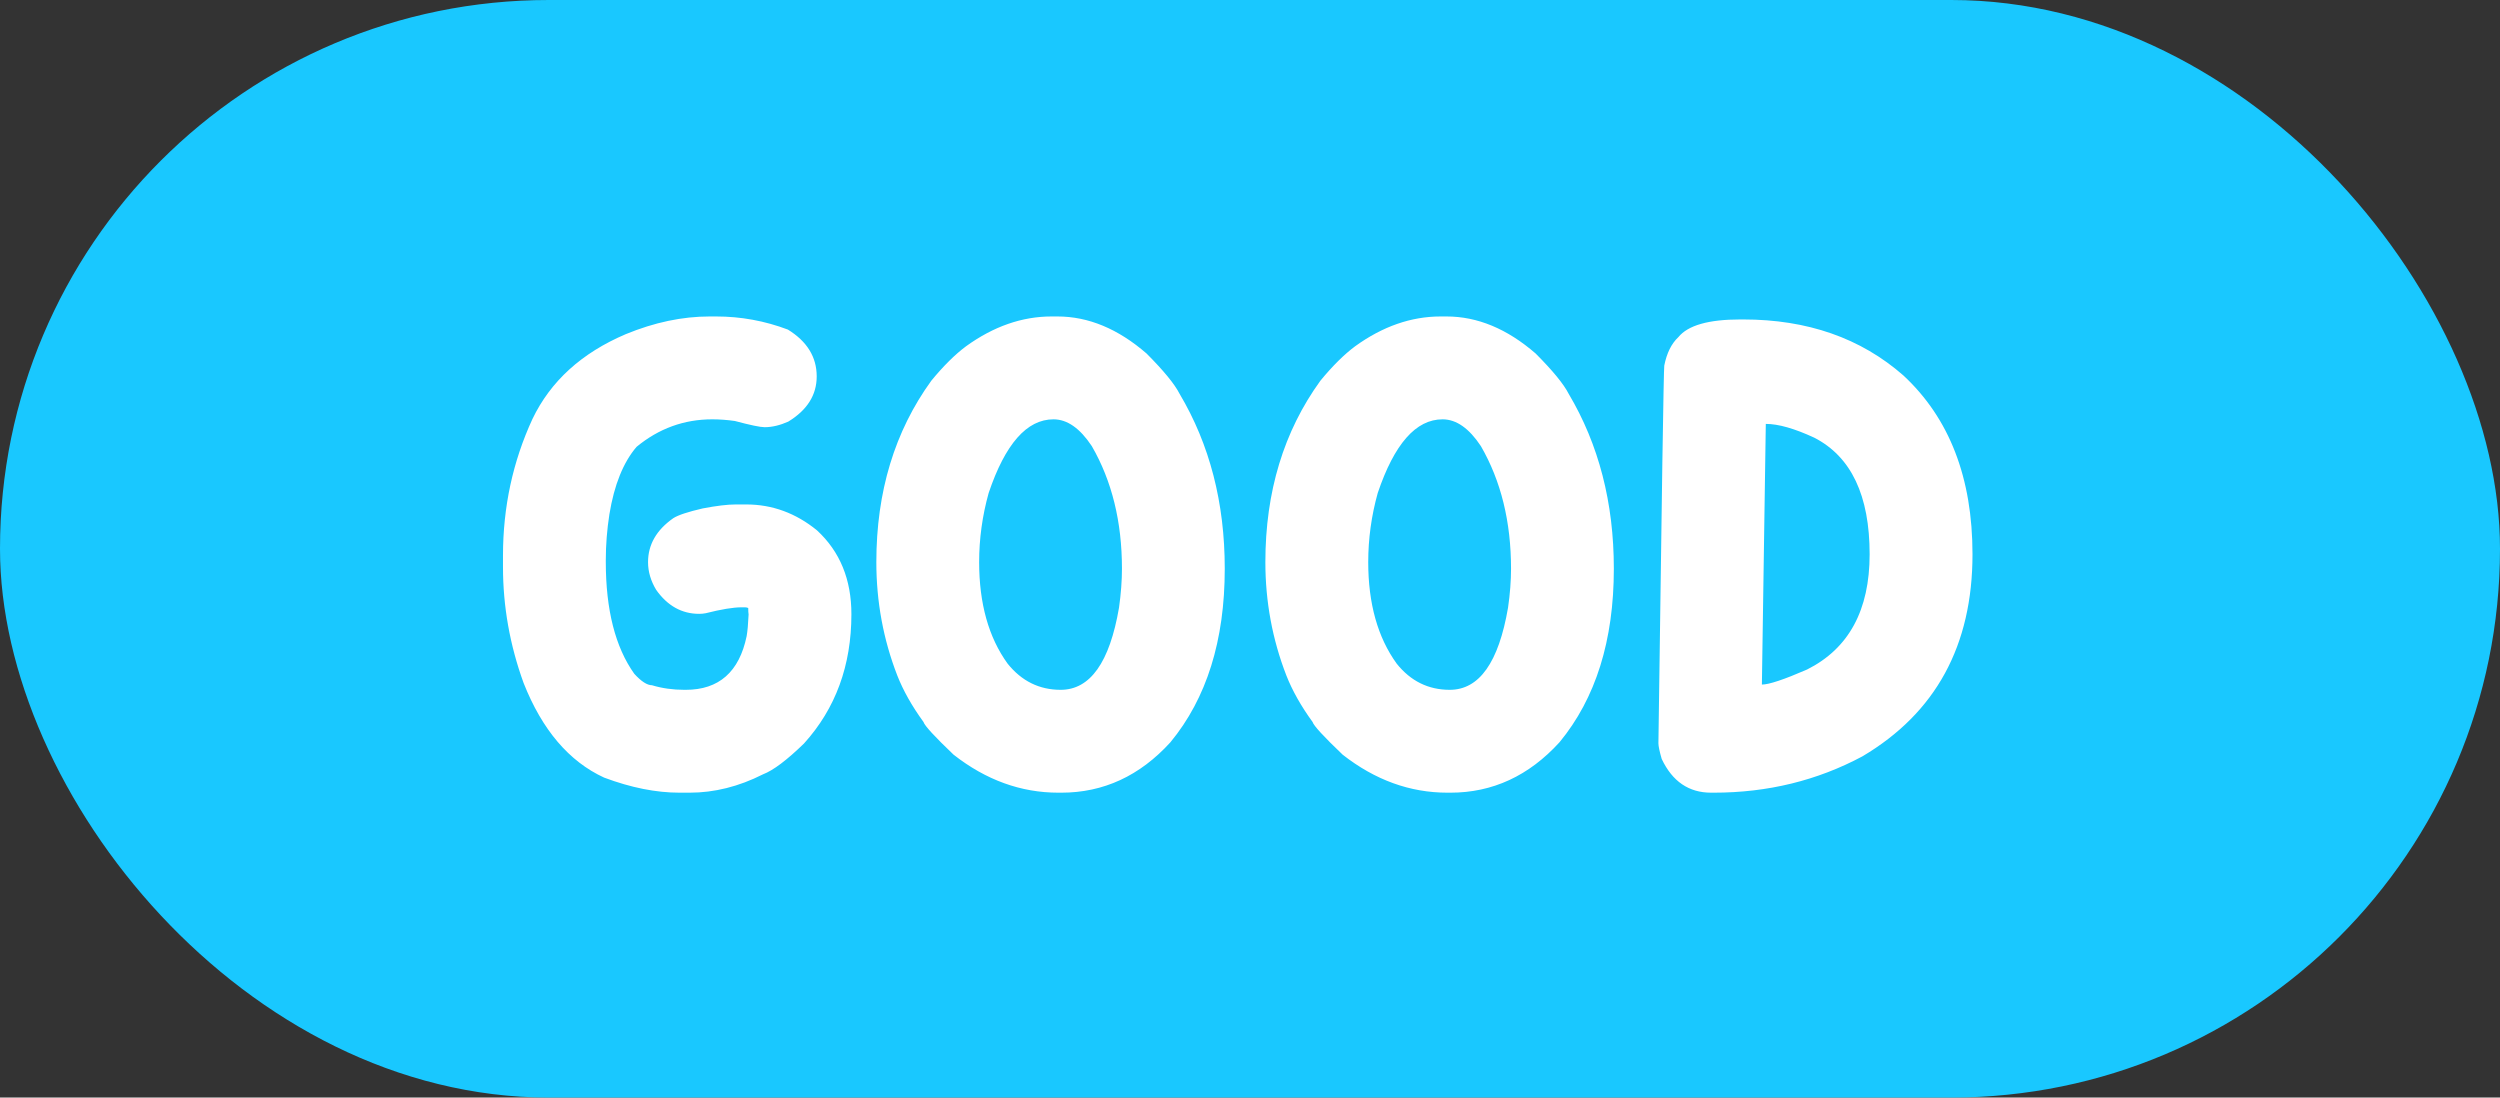 <svg width="41" height="18" viewBox="0 0 41 18" fill="none" xmlns="http://www.w3.org/2000/svg">
<rect x="0" y="0" width="41" height="18" fill="#333333" stroke="none"/>
<rect width="41" height="18" rx="9" fill="#19C8FF"/>
<path d="M11.638 5.19H11.745C12.15 5.19 12.542 5.262 12.921 5.405C13.236 5.599 13.394 5.855 13.394 6.173C13.394 6.478 13.238 6.725 12.927 6.915C12.791 6.975 12.662 7.006 12.54 7.006C12.468 7.006 12.306 6.972 12.051 6.904C11.922 6.886 11.799 6.877 11.681 6.877C11.219 6.877 10.805 7.027 10.44 7.328C10.222 7.582 10.073 7.951 9.994 8.435C9.955 8.685 9.935 8.936 9.935 9.187V9.213C9.935 10.001 10.091 10.613 10.402 11.05C10.517 11.176 10.614 11.238 10.692 11.238C10.857 11.288 11.034 11.313 11.224 11.313H11.246C11.79 11.313 12.123 11.02 12.245 10.433C12.259 10.354 12.27 10.236 12.277 10.078C12.273 10.053 12.271 10.017 12.271 9.971C12.254 9.964 12.236 9.96 12.218 9.96H12.159C12.026 9.96 11.831 9.992 11.573 10.057C11.537 10.064 11.502 10.067 11.466 10.067C11.183 10.067 10.948 9.937 10.762 9.675C10.673 9.528 10.628 9.376 10.628 9.219C10.628 8.932 10.766 8.692 11.041 8.499C11.117 8.449 11.278 8.395 11.525 8.338C11.751 8.295 11.931 8.273 12.067 8.273H12.239C12.665 8.273 13.052 8.415 13.399 8.698C13.775 9.045 13.963 9.503 13.963 10.073C13.963 10.914 13.704 11.621 13.185 12.194C12.905 12.466 12.681 12.635 12.513 12.699C12.116 12.9 11.715 13 11.31 13H11.144C10.76 13 10.349 12.918 9.908 12.753C9.332 12.488 8.891 11.97 8.587 11.201C8.361 10.578 8.249 9.944 8.249 9.299V9.111C8.249 8.316 8.41 7.57 8.732 6.872C9.029 6.252 9.539 5.788 10.263 5.48C10.732 5.287 11.19 5.19 11.638 5.19ZM17.245 5.19H17.342C17.85 5.19 18.337 5.393 18.803 5.797C19.082 6.077 19.263 6.297 19.345 6.458C19.839 7.289 20.086 8.245 20.086 9.326C20.086 10.504 19.789 11.453 19.195 12.173C18.694 12.724 18.097 13 17.406 13H17.358C16.742 13 16.169 12.792 15.639 12.377C15.328 12.08 15.163 11.901 15.145 11.84C14.955 11.579 14.812 11.324 14.715 11.077C14.486 10.486 14.372 9.867 14.372 9.219C14.372 8.066 14.672 7.074 15.274 6.243C15.474 6 15.664 5.812 15.843 5.679C16.294 5.353 16.762 5.19 17.245 5.19ZM16.058 9.219C16.058 9.899 16.214 10.454 16.525 10.884C16.755 11.17 17.045 11.313 17.395 11.313C17.879 11.313 18.198 10.864 18.352 9.965C18.384 9.736 18.4 9.523 18.4 9.326C18.4 8.556 18.235 7.887 17.906 7.317C17.712 7.024 17.503 6.877 17.277 6.877C16.84 6.877 16.486 7.28 16.214 8.085C16.11 8.458 16.058 8.836 16.058 9.219ZM23.626 5.19H23.723C24.231 5.19 24.718 5.393 25.184 5.797C25.463 6.077 25.644 6.297 25.726 6.458C26.22 7.289 26.467 8.245 26.467 9.326C26.467 10.504 26.17 11.453 25.576 12.173C25.074 12.724 24.478 13 23.787 13H23.739C23.123 13 22.55 12.792 22.02 12.377C21.709 12.08 21.544 11.901 21.526 11.84C21.336 11.579 21.193 11.324 21.096 11.077C20.867 10.486 20.752 9.867 20.752 9.219C20.752 8.066 21.053 7.074 21.655 6.243C21.855 6 22.045 5.812 22.224 5.679C22.675 5.353 23.143 5.19 23.626 5.19ZM22.439 9.219C22.439 9.899 22.595 10.454 22.906 10.884C23.135 11.17 23.425 11.313 23.776 11.313C24.26 11.313 24.578 10.864 24.732 9.965C24.765 9.736 24.781 9.523 24.781 9.326C24.781 8.556 24.616 7.887 24.287 7.317C24.093 7.024 23.884 6.877 23.658 6.877C23.221 6.877 22.867 7.28 22.595 8.085C22.491 8.458 22.439 8.836 22.439 9.219ZM28.589 5.239C29.642 5.239 30.517 5.545 31.215 6.157C31.971 6.859 32.349 7.837 32.349 9.09C32.349 10.587 31.747 11.691 30.544 12.404C29.803 12.801 28.99 13 28.105 13H28.062C27.697 13 27.427 12.816 27.252 12.447C27.216 12.322 27.198 12.236 27.198 12.189C27.252 8.125 27.284 6.061 27.294 5.996C27.334 5.792 27.411 5.636 27.525 5.529C27.683 5.335 28.021 5.239 28.541 5.239H28.589ZM28.959 6.952V6.958L28.895 11.227C29.01 11.227 29.257 11.145 29.636 10.98C30.32 10.637 30.662 10.007 30.662 9.09C30.662 8.127 30.36 7.489 29.754 7.178C29.428 7.027 29.164 6.952 28.959 6.952Z" fill="white"/>
</svg>
